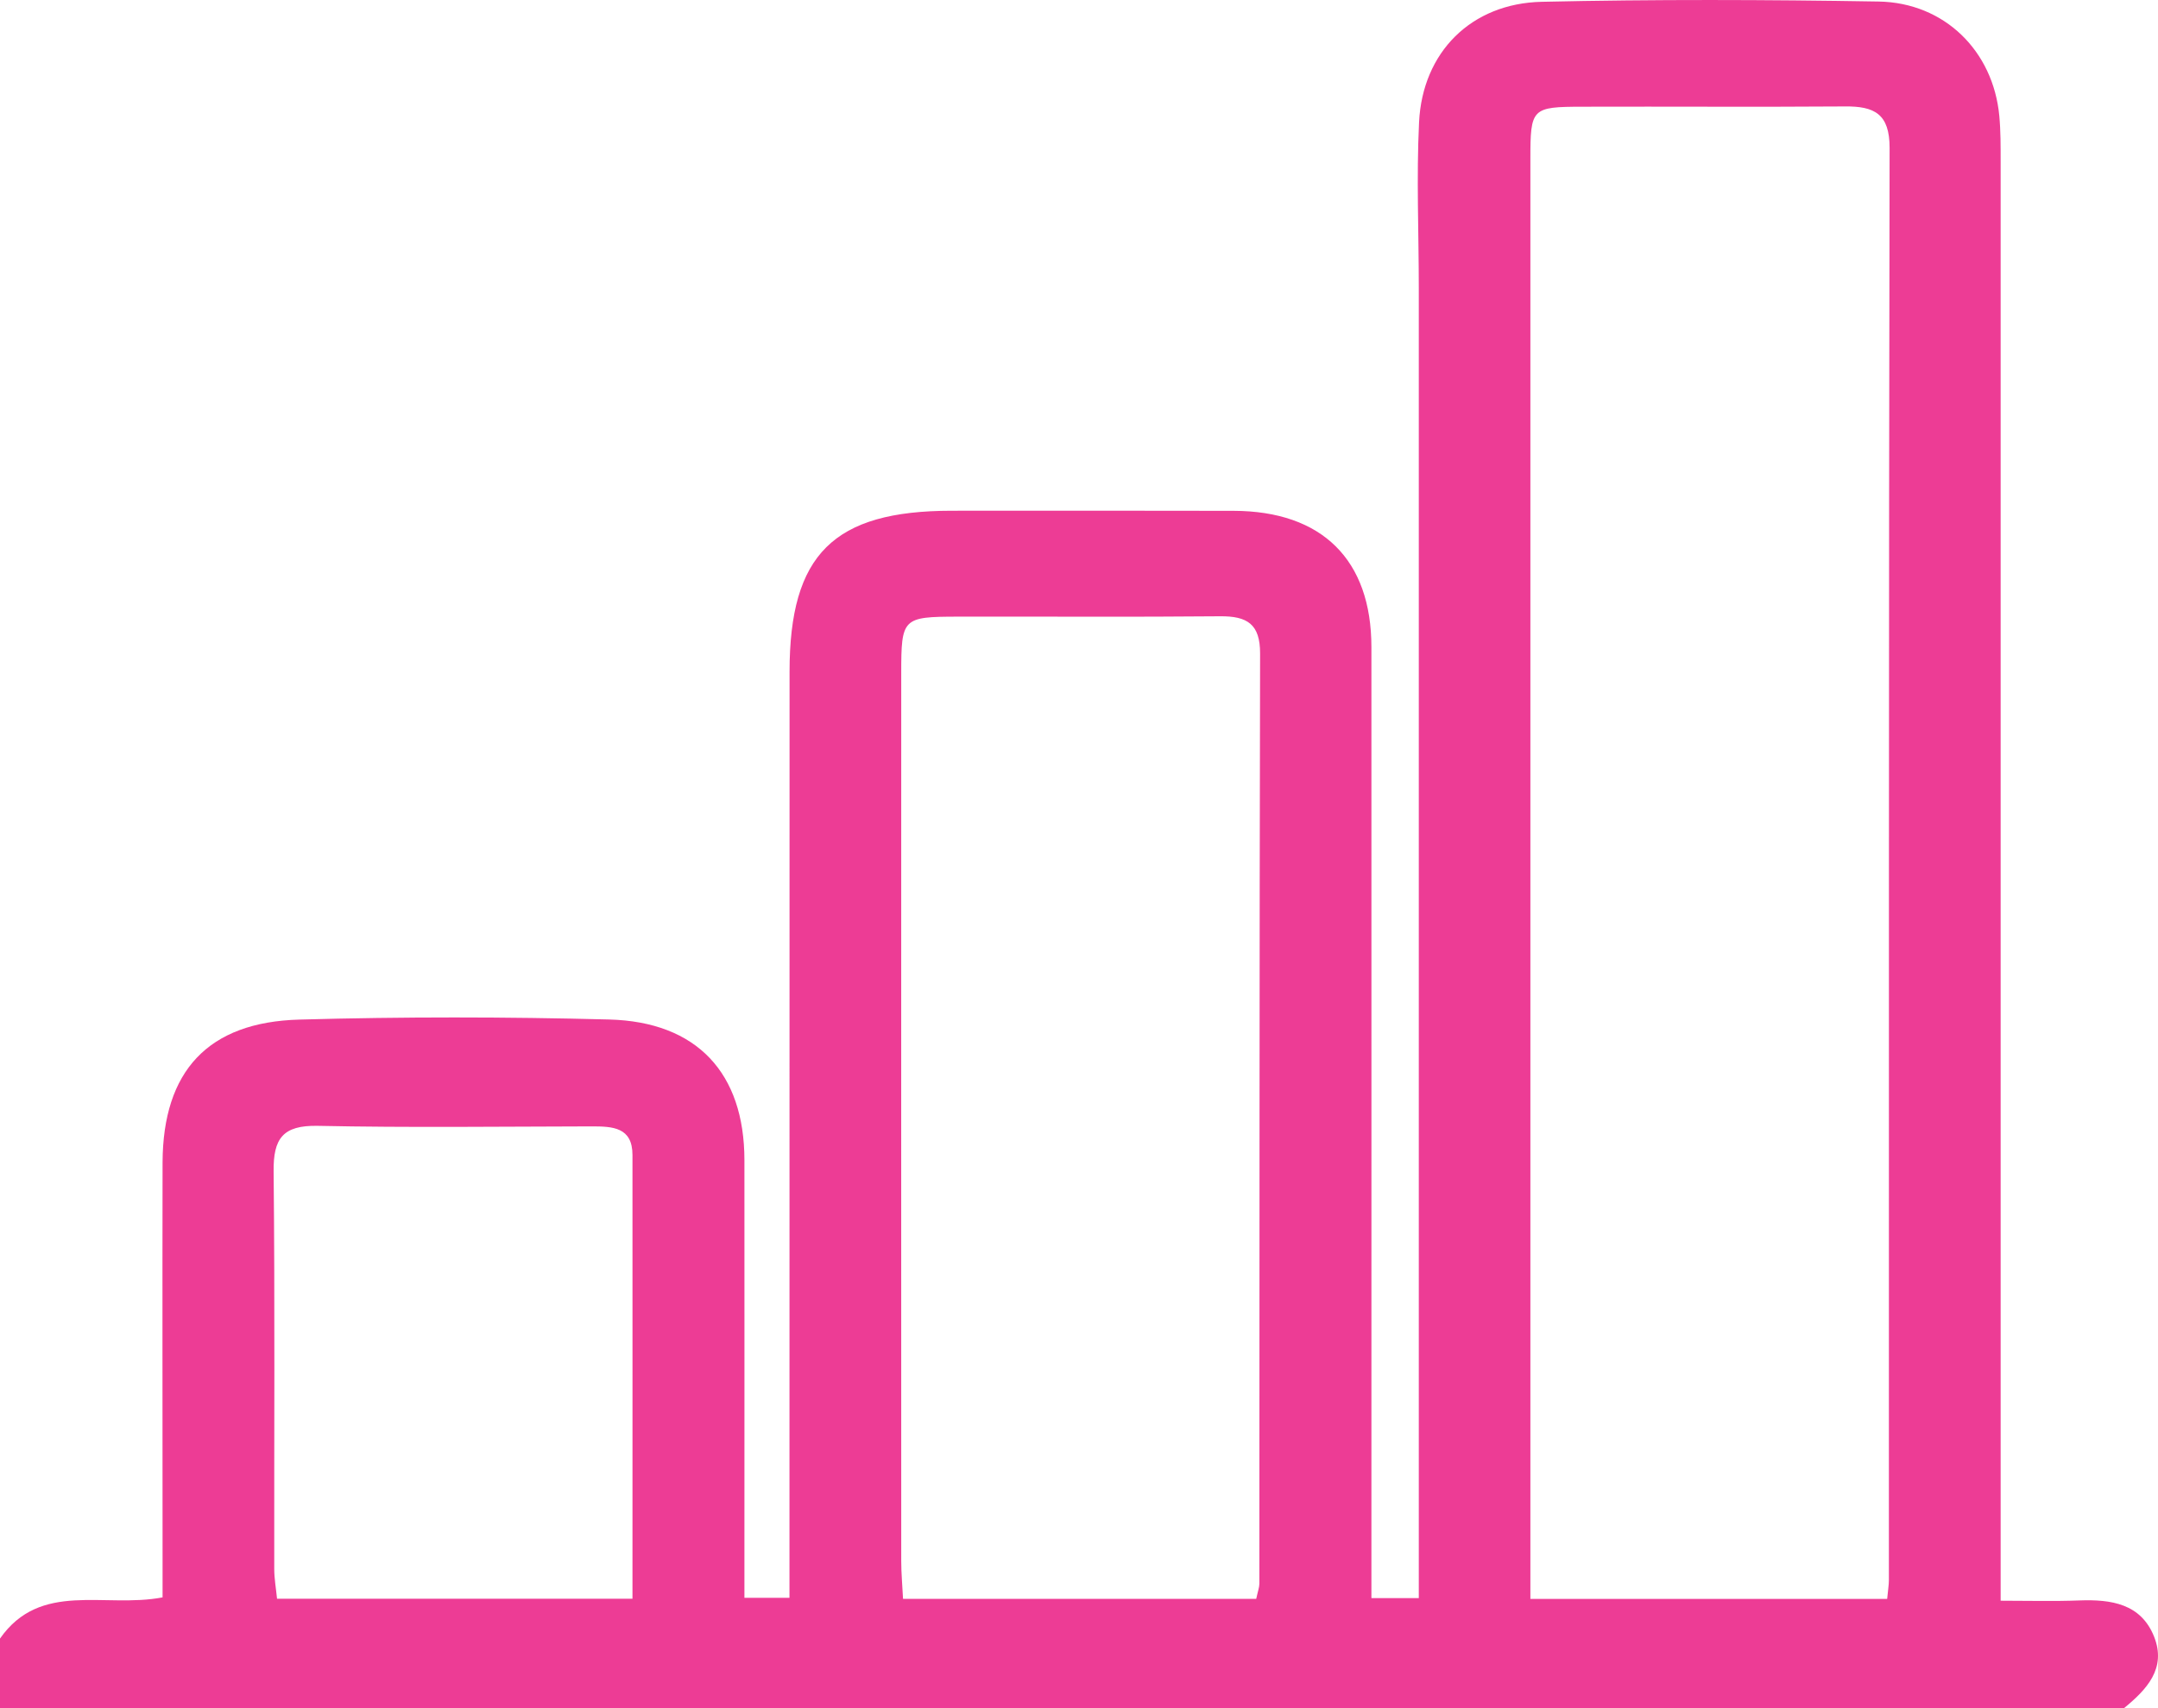 <?xml version="1.0" encoding="UTF-8"?>
<svg width="24px" height="19px" viewBox="0 0 24 19" version="1.1" xmlns="http://www.w3.org/2000/svg" xmlns:xlink="http://www.w3.org/1999/xlink">
    <!-- Generator: Sketch 51.3 (57544) - http://www.bohemiancoding.com/sketch -->
    <title>Budgeting</title>
    <desc>Created with Sketch.</desc>
    <defs></defs>
    <g id="Page-1" stroke="none" stroke-width="1" fill="none" fill-rule="evenodd">
        <g id="Nav-Bar" transform="translate(-105, -71)" fill="#ED3C95">
            <g id="Nav" transform="translate(0, 62)">
                <path d="M112.034,26.783 C112.034,25.106 112.035,23.477 112.034,21.847 C112.034,21.538 111.814,21.529 111.582,21.529 C110.565,21.531 109.55,21.544 108.534,21.523 C108.142,21.515 108.039,21.667 108.043,22.03 C108.058,23.504 108.048,24.978 108.05,26.451 C108.05,26.561 108.07,26.669 108.081,26.783 L112.034,26.783 Z M118.971,26.784 C118.99,26.697 119.006,26.655 119.006,26.615 C119.008,23.166 119.006,19.718 119.014,16.27 C119.015,15.942 118.872,15.852 118.568,15.855 C117.596,15.864 116.624,15.857 115.651,15.859 C115.037,15.86 115.023,15.875 115.023,16.49 C115.022,19.781 115.023,23.072 115.023,26.363 C115.023,26.501 115.036,26.639 115.043,26.784 L118.971,26.784 Z M125.988,26.785 C125.997,26.686 126.007,26.631 126.007,26.576 C126.008,21.265 126.005,15.955 126.015,10.644 C126.015,10.268 125.848,10.18 125.516,10.184 C124.543,10.191 123.57,10.184 122.598,10.187 C122.034,10.188 122.02,10.203 122.02,10.771 C122.02,15.953 122.02,21.134 122.02,26.316 L122.02,26.785 L125.988,26.785 Z M105,27.226 C105.451,26.582 106.159,26.891 106.808,26.768 L106.808,26.31 C106.808,24.849 106.805,23.389 106.808,21.929 C106.812,20.916 107.312,20.368 108.331,20.341 C109.478,20.309 110.626,20.31 111.772,20.34 C112.753,20.365 113.278,20.937 113.279,21.903 C113.28,23.363 113.279,24.823 113.279,26.285 L113.279,26.773 L113.78,26.773 L113.78,26.266 C113.78,23.002 113.78,19.737 113.781,16.472 C113.781,15.166 114.27,14.682 115.584,14.681 C116.629,14.681 117.674,14.679 118.718,14.682 C119.704,14.684 120.252,15.227 120.252,16.198 C120.253,19.562 120.252,22.927 120.252,26.291 L120.252,26.776 L120.779,26.776 L120.779,26.334 L120.779,12.203 C120.779,11.589 120.752,10.973 120.782,10.359 C120.82,9.581 121.362,9.037 122.147,9.02 C123.396,8.992 124.645,8.996 125.893,9.017 C126.627,9.03 127.167,9.568 127.235,10.288 C127.251,10.458 127.25,10.631 127.25,10.803 C127.25,15.943 127.25,21.083 127.25,26.222 L127.25,26.805 C127.561,26.805 127.843,26.813 128.126,26.802 C128.48,26.789 128.811,26.838 128.957,27.206 C129.096,27.558 128.875,27.793 128.622,28 L105,28 L105,27.226 Z" id="Budgeting"></path>
            </g>
        </g>
    </g>
</svg>